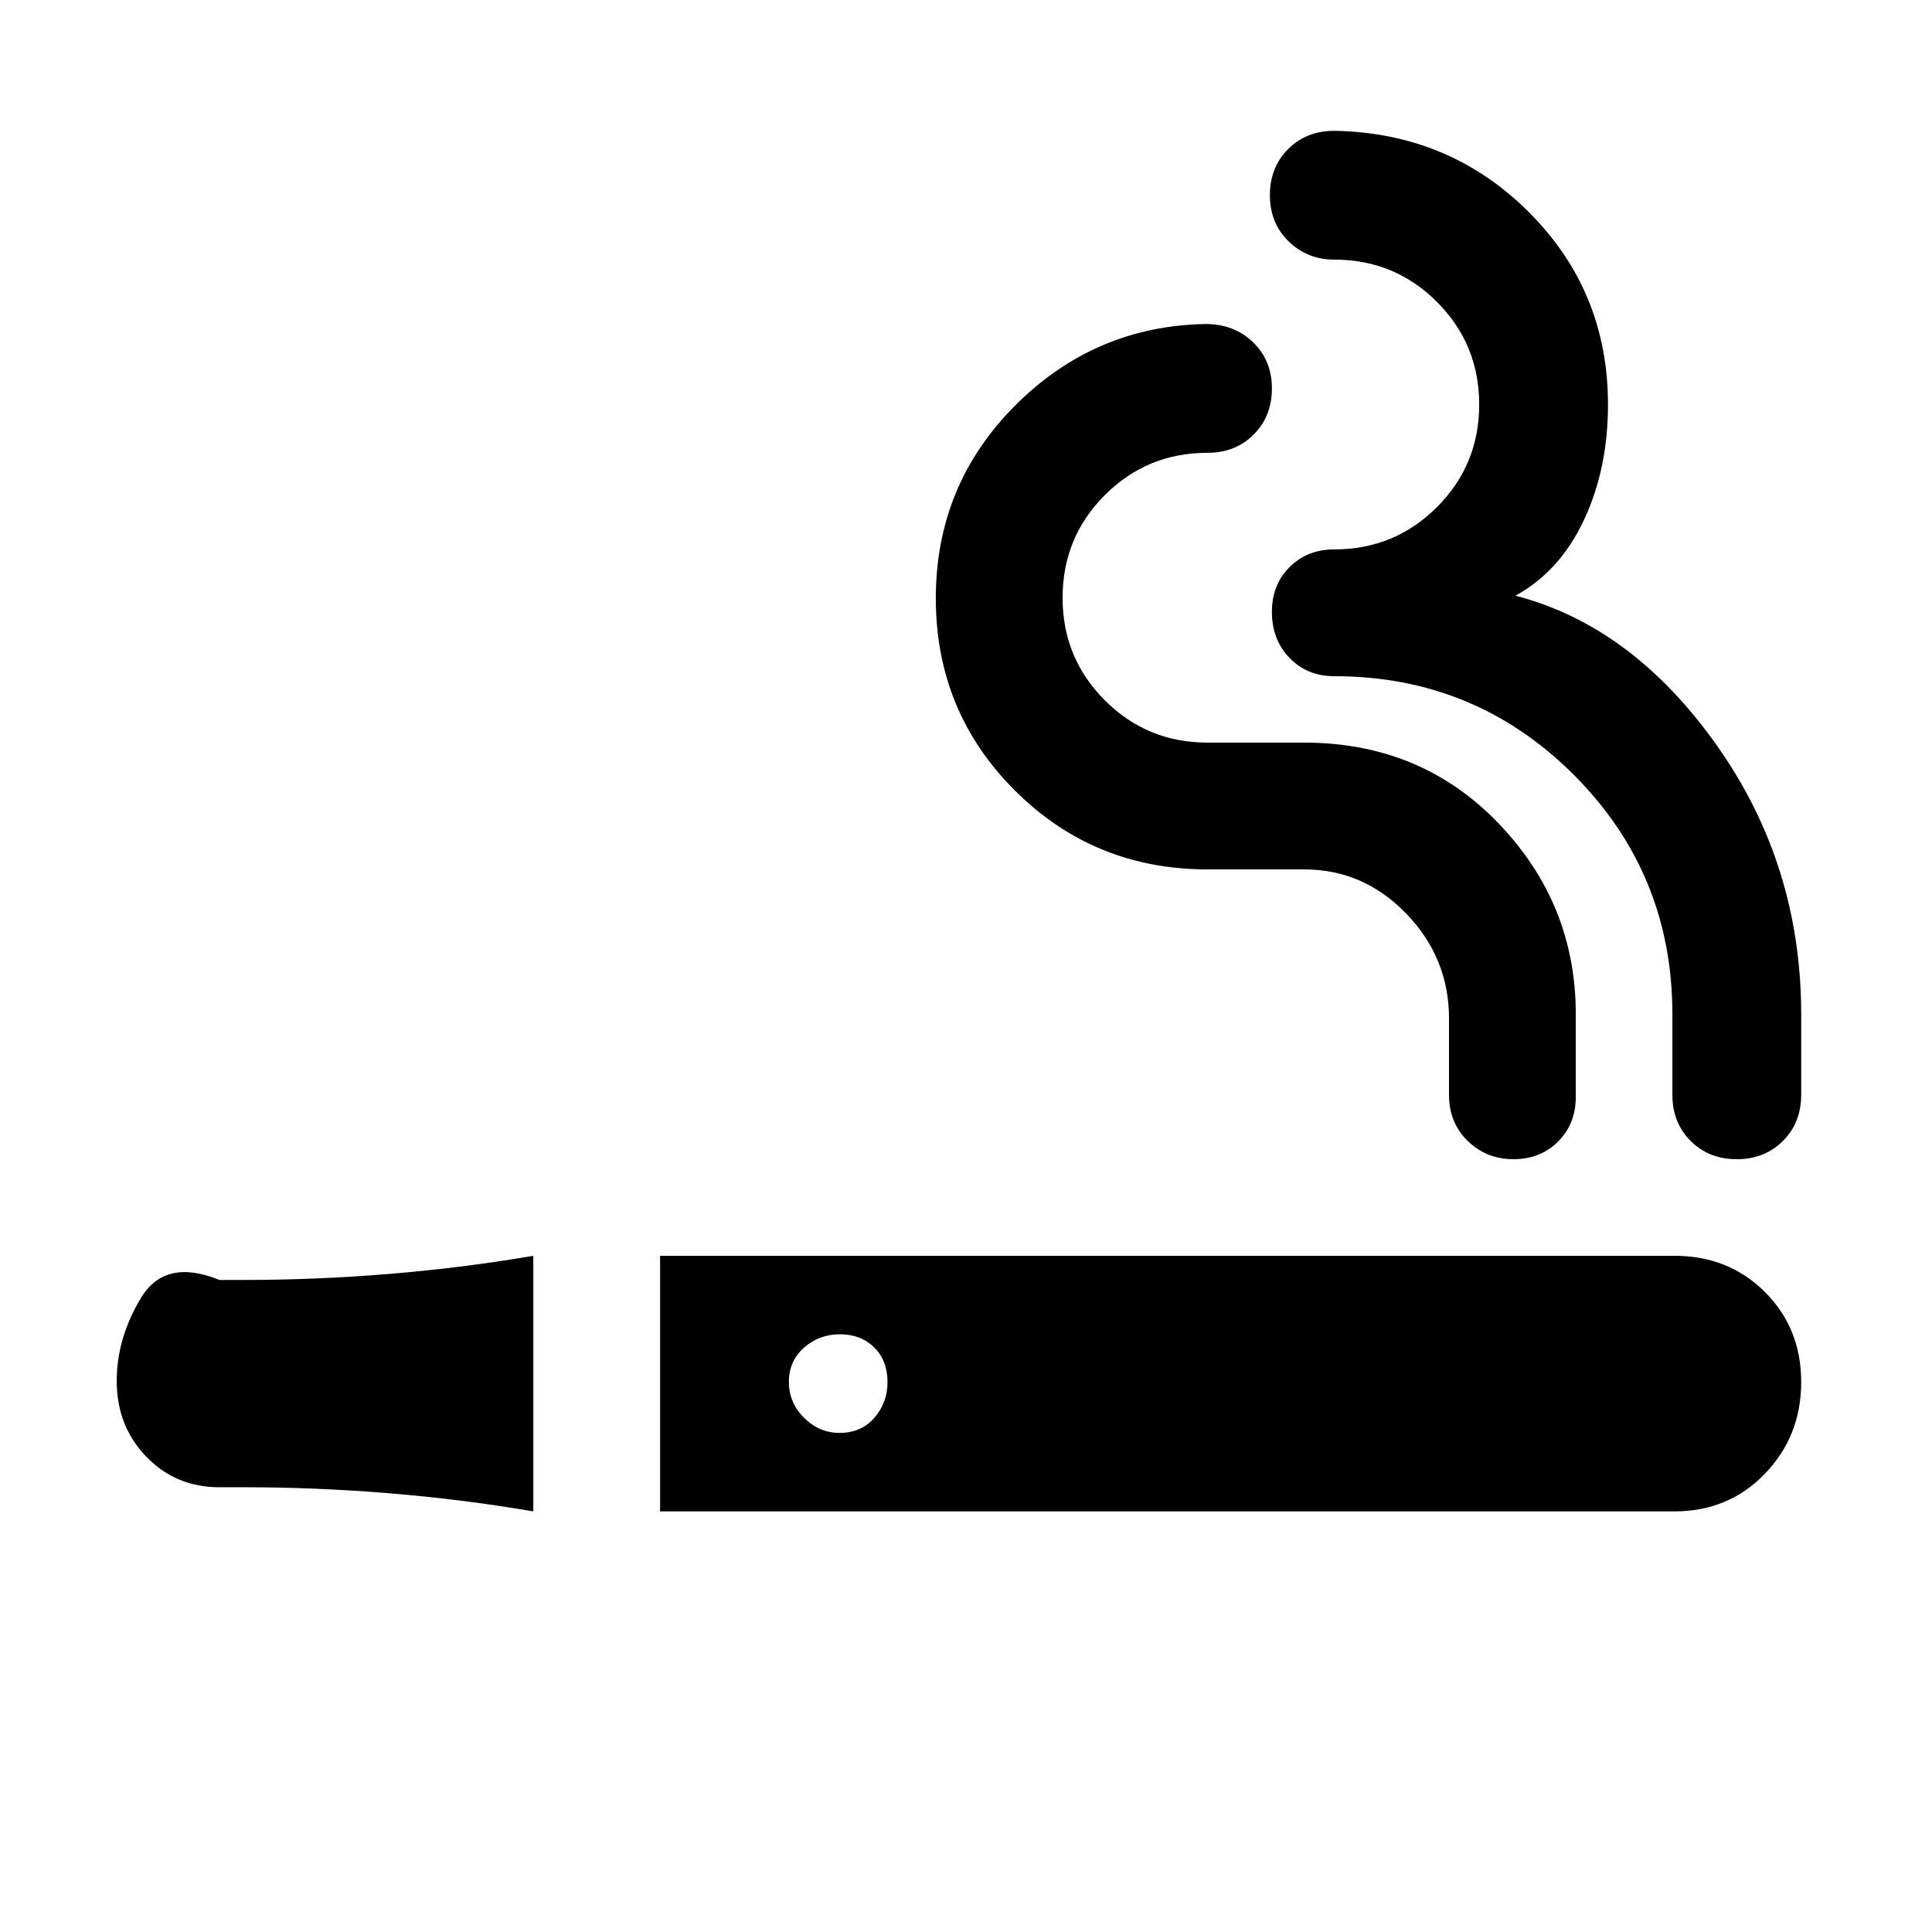 <svg xmlns="http://www.w3.org/2000/svg" height="20" viewBox="0 -960 960 960" width="20"><path d="M328-209v-127h504q27 0 45 18t18 44.76q0 26.77-18 45.5Q859-209 832-209H328Zm535-175q-13.87 0-22.93-9.07Q831-402.13 831-416v-40q0-70-49-119t-119-49q-13.43 0-22.22-9.07Q632-642.13 632-656q0-13.43 8.78-22.22Q649.57-687 663-687q30 0 51-21t21-51q0-30-21-51t-51-21q-13.4 0-22.7-9.07-9.3-9.06-9.3-22.93t9.07-22.93Q649.13-895 663-895q57.15 1 96.57 40.3Q799-815.4 799-758.98q0 31.98-12 57.48-12 25.5-34 37.5 58 15 100 74.28 42 59.27 42 133.72v40q0 13.87-9.07 22.93Q876.87-384 863-384Zm-110.98 0q-13.42 0-22.72-9.07-9.3-9.06-9.3-22.93v-38q0-30-21.23-52T648-528h-48q-56.42 0-95.71-39.21-39.29-39.2-39.29-95.5 0-56.29 39.43-95.79Q543.85-798 599-799q14.3 0 23.65 9.07Q632-780.87 632-767t-9.07 22.93Q613.87-735 600-735q-30 0-51 21t-21 51q0 30 21 51t51 21h48q58 0 96.5 40t38.5 95v41q0 13.43-8.78 22.22-8.77 8.78-22.2 8.78ZM265-209q-35.1-6-71.55-9-36.45-3-72.45-3h-12q-21.68 0-36.34-15.2Q58-251.39 58-273.86 58-295 70-315t39-9h12q36 0 72.45-3t71.55-9v127Zm152.14-39q10.86 0 17.36-7.54 6.5-7.55 6.5-17.6 0-10.86-6.64-17.36-6.65-6.5-17-6.5-10.36 0-17.86 6.64-7.5 6.65-7.5 17 0 10.36 7.54 17.86 7.55 7.5 17.6 7.5Z"/></svg>